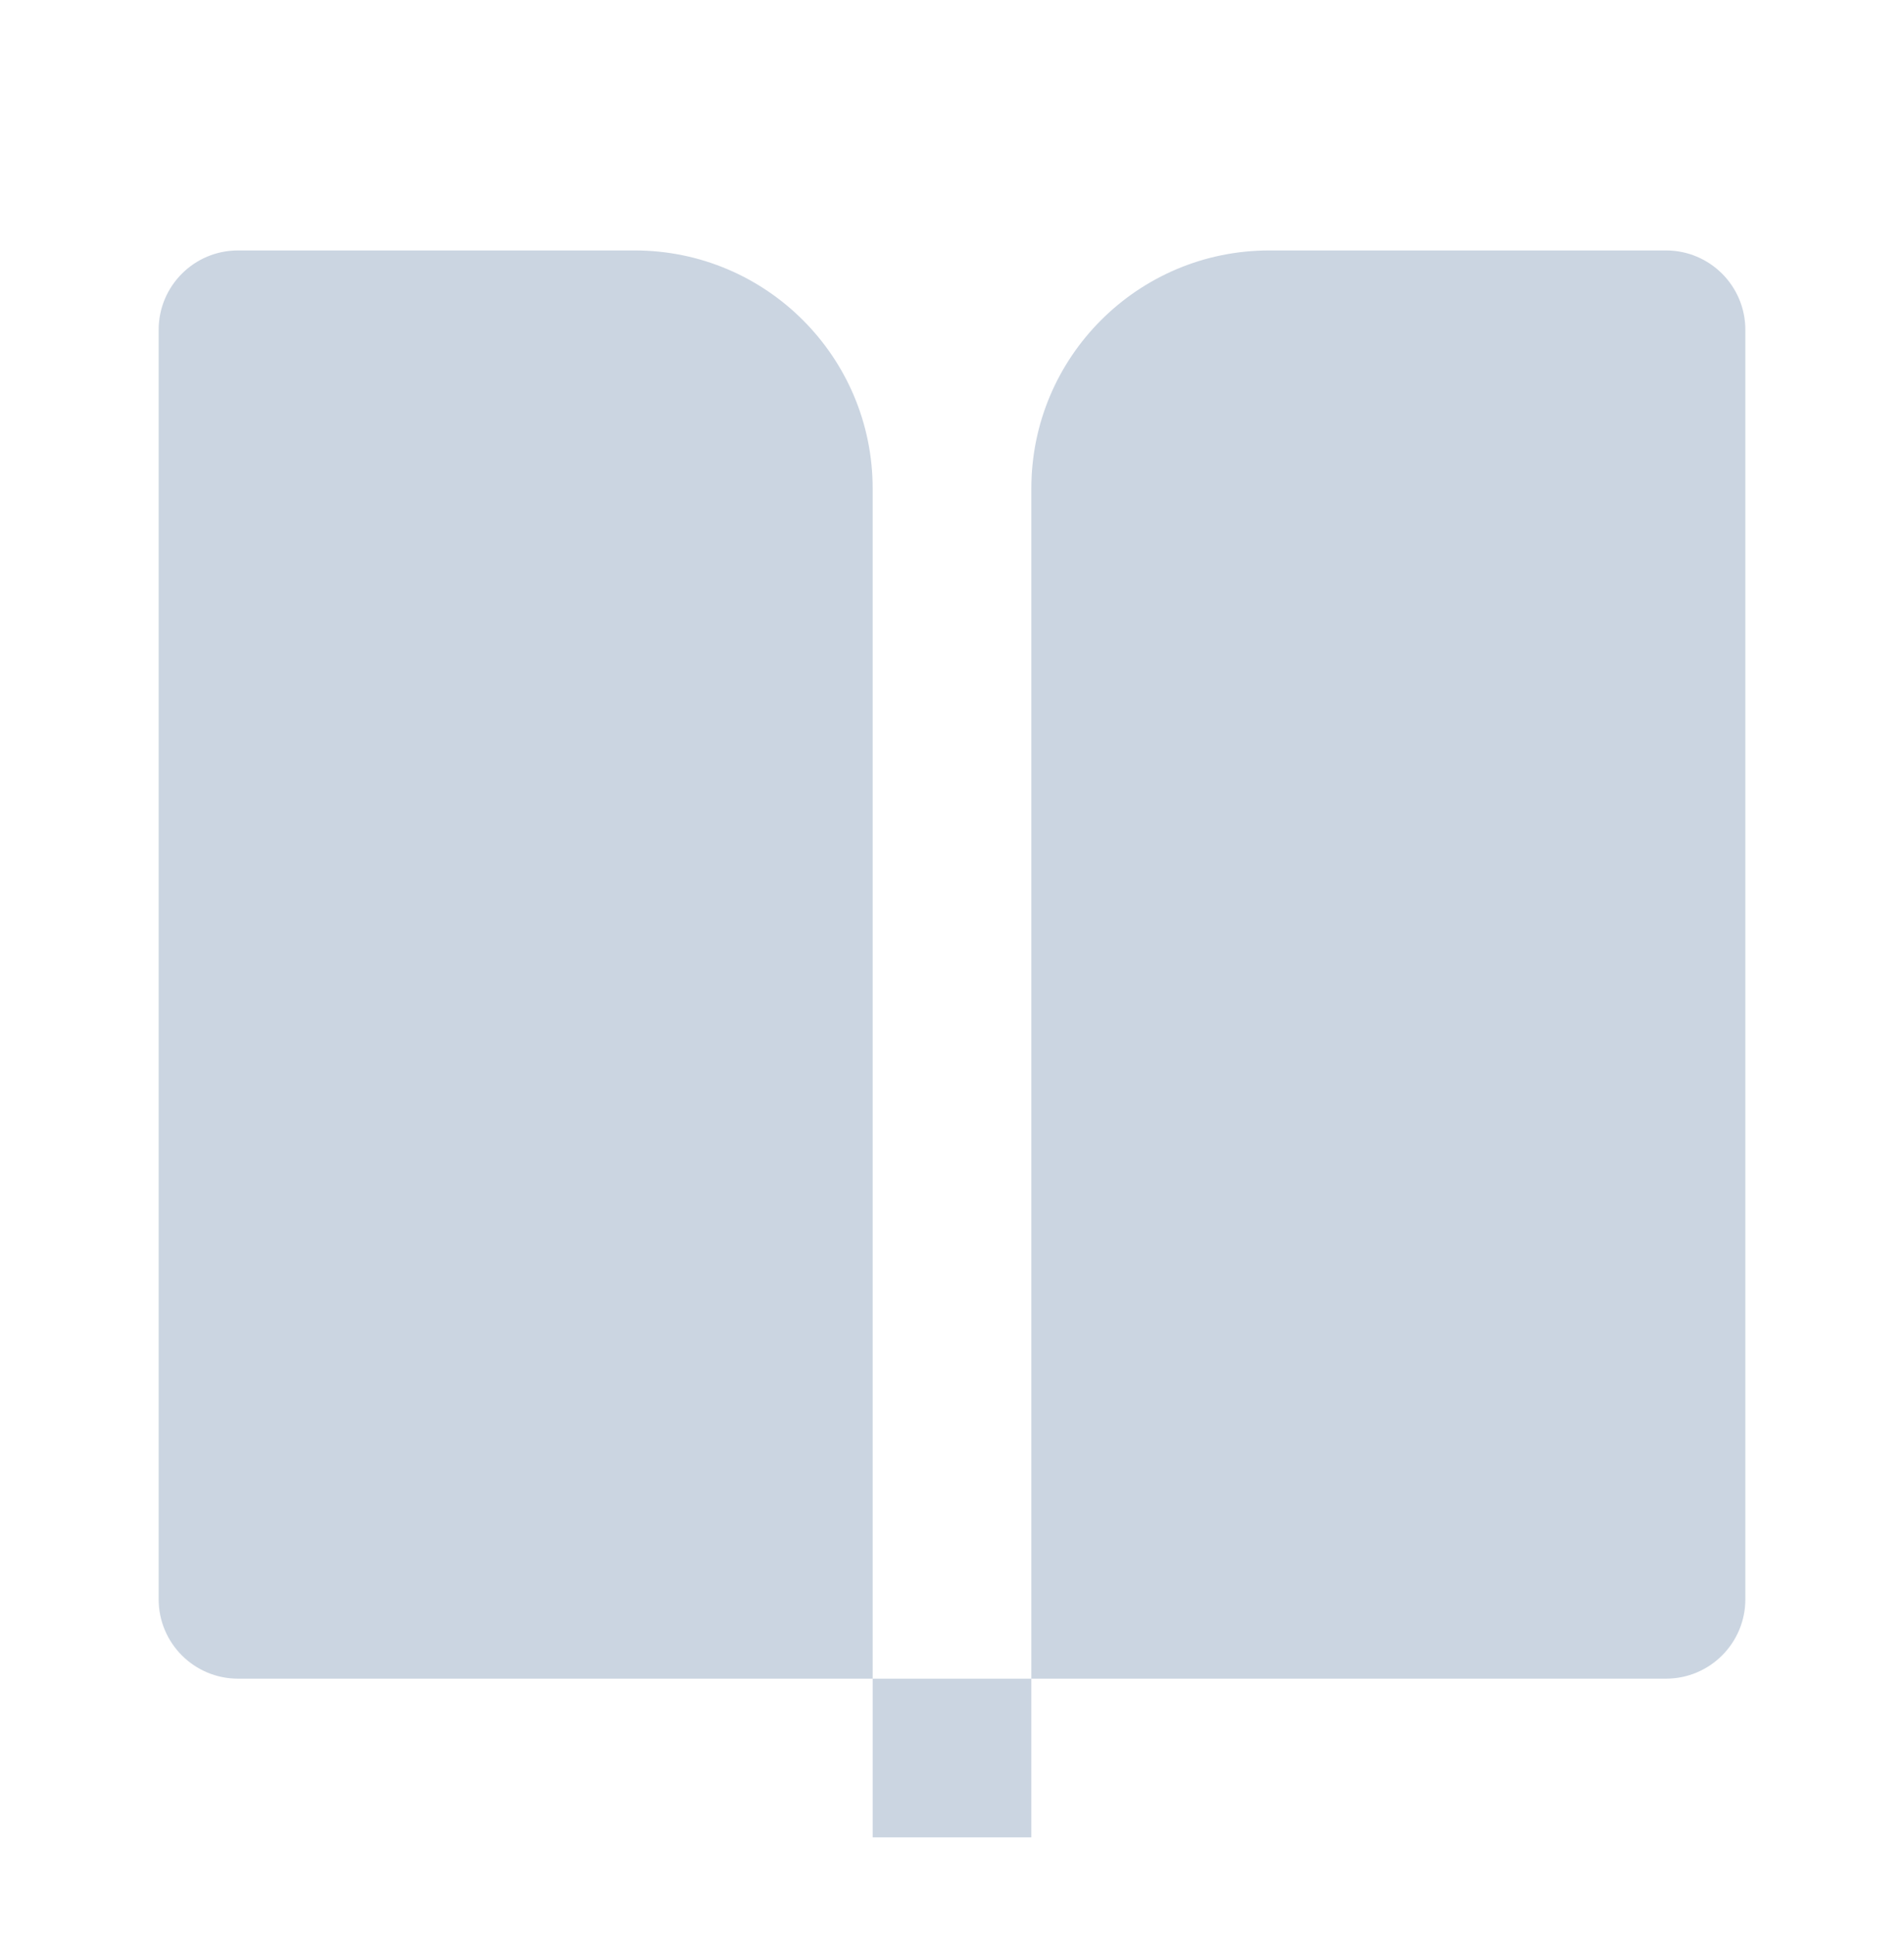 <svg width="64" height="65" viewBox="0 0 64 65" fill="none" xmlns="http://www.w3.org/2000/svg">
<path d="M56 56.417H34.667V16.417C34.667 11.999 38.248 8.417 42.667 8.417H56C57.473 8.417 58.667 9.611 58.667 11.084V53.75C58.667 55.223 57.473 56.417 56 56.417ZM29.333 56.417H8C6.527 56.417 5.333 55.223 5.333 53.75V11.084C5.333 9.611 6.527 8.417 8 8.417H21.333C25.752 8.417 29.333 11.999 29.333 16.417V56.417ZM29.333 56.417H34.667V61.75H29.333V56.417Z" fill="#CBD5E1"/>
</svg>
